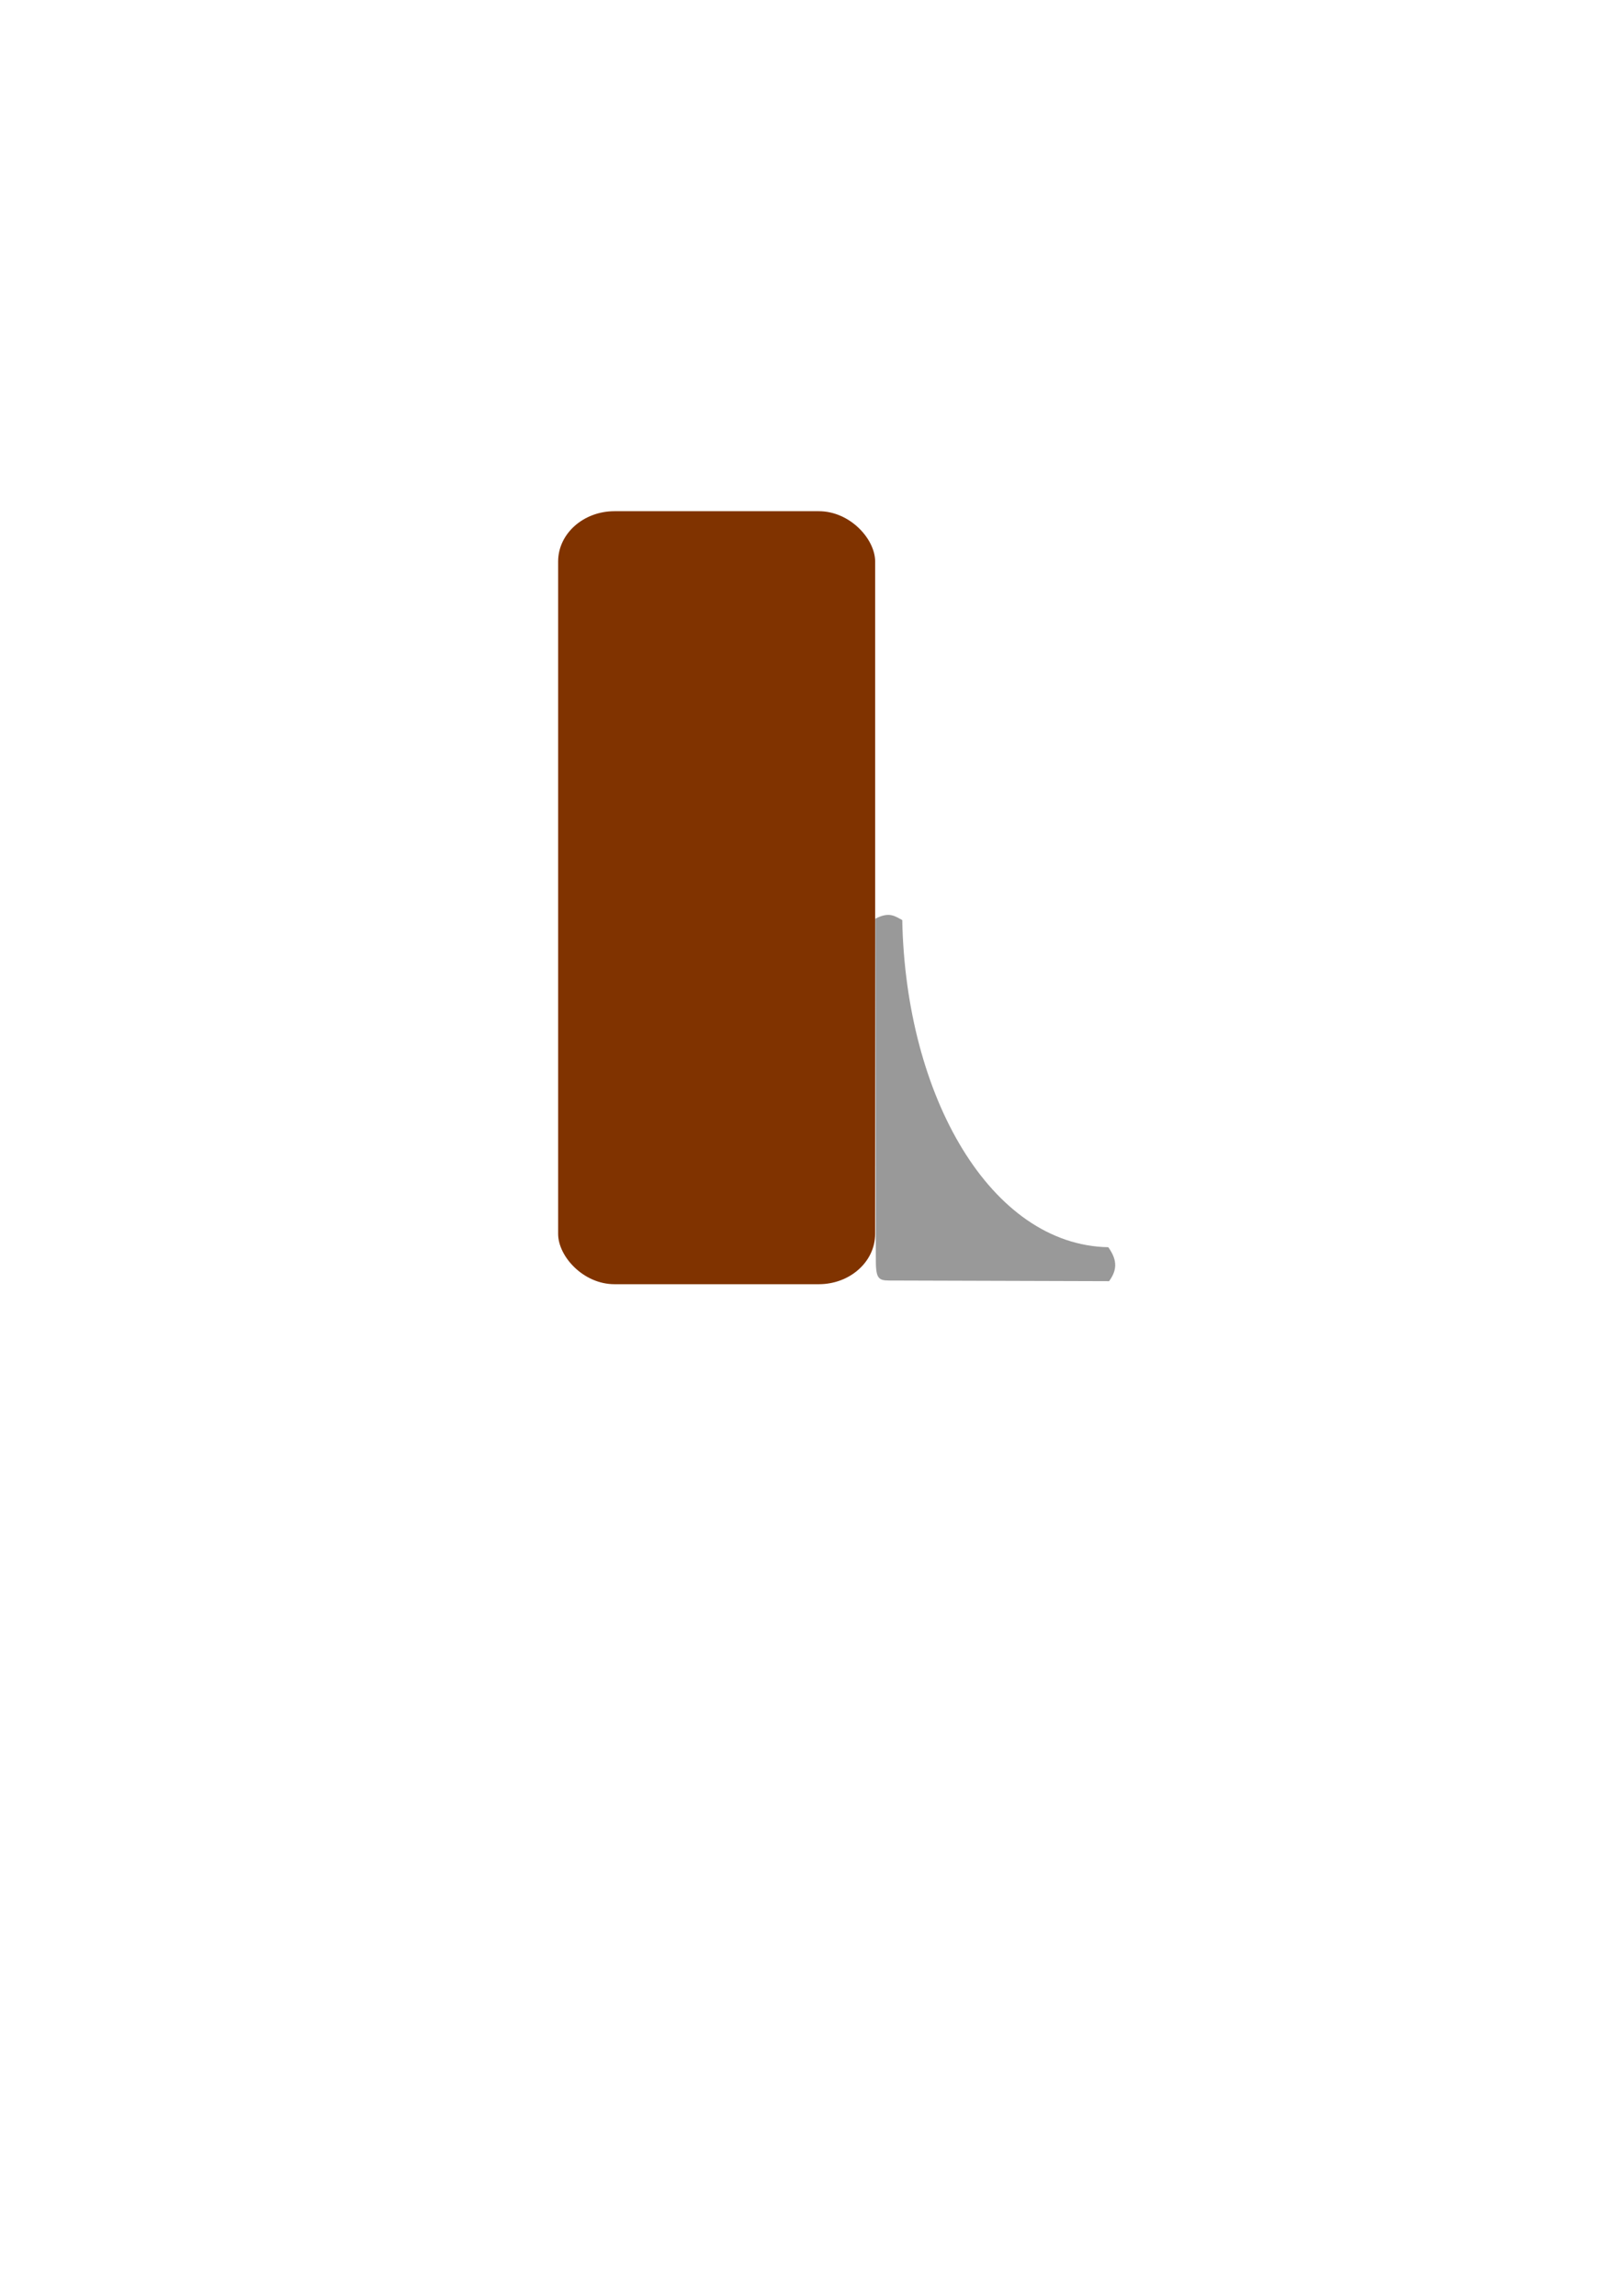 <?xml version="1.0" encoding="UTF-8" standalone="no"?>
<!-- Created with Inkscape (http://www.inkscape.org/) -->

<svg
   xmlns:dc="http://purl.org/dc/elements/1.1/"
   xmlns:cc="http://creativecommons.org/ns#"
   xmlns:rdf="http://www.w3.org/1999/02/22-rdf-syntax-ns#"
   xmlns:svg="http://www.w3.org/2000/svg"
   xmlns="http://www.w3.org/2000/svg"
   xmlns:sodipodi="http://sodipodi.sourceforge.net/DTD/sodipodi-0.dtd"
   xmlns:inkscape="http://www.inkscape.org/namespaces/inkscape"
   width="210mm"
   height="297mm"
   viewBox="0 0 210 297"
   version="1.1"
   id="svg8"
   inkscape:version="0.92.3 (2405546, 2018-03-11)"
   sodipodi:docname="OneWayDoor.svg"
   inkscape:export-filename="C:\Users\Louis\Documents\Enfants\Baudouin\programmation\unity\Roguelike\Assets\Images\Tiles\OneWayDoorTile.png"
   inkscape:export-xdpi="80.685745"
   inkscape:export-ydpi="80.685745"
   enable-background="new">
  <defs
     id="defs2">
    <filter
       inkscape:collect="always"
       style="color-interpolation-filters:sRGB"
       id="filter913">
      <feBlend
         inkscape:collect="always"
         mode="darken"
         in2="BackgroundImage"
         id="feBlend915" />
    </filter>
  </defs>
  <sodipodi:namedview
     id="base"
     pagecolor="#ffffff"
     bordercolor="#666666"
     borderopacity="1.0"
     inkscape:pageopacity="0.0"
     inkscape:pageshadow="2"
     inkscape:zoom="0.70710678"
     inkscape:cx="396.07701"
     inkscape:cy="612.49952"
     inkscape:document-units="mm"
     inkscape:current-layer="svg8"
     showgrid="false"
     inkscape:window-width="1600"
     inkscape:window-height="837"
     inkscape:window-x="-8"
     inkscape:window-y="-8"
     inkscape:window-maximized="1" />
  <path
     style="fill:#999999;fill-opacity:1;stroke:none;stroke-width:0.265px;stroke-linecap:butt;stroke-linejoin:miter;stroke-opacity:1;filter:url(#filter913)"
     d="m 113.368,162.428 -0.132,-51.034 c 3.35,-1.143 4.676,-0.331 6.301,0.193 0.807,26.601 20.671,48.94 48.125,49.275 2.163,1.96 2.072,3.443 0.183,5.114 l -51.427,-0.099 c -2.594,-0.01 -3.082,-0.398 -3.049,-3.449 z"
     id="path901"
     inkscape:connector-curvature="0"
     sodipodi:nodetypes="cccccccc"
     transform="matrix(0.554,0,0,0.859,50.519,23.168)" />
  <rect
     style="opacity:1;fill:#803300;fill-opacity:1;fill-rule:evenodd;stroke:none;stroke-width:0.906;stroke-linecap:round;stroke-linejoin:round;stroke-miterlimit:4;stroke-dasharray:none;stroke-opacity:1"
     id="rect870"
     width="41.02"
     height="100"
     x="72.216"
     y="66.133"
     rx="7.29"
     ry="6.511" />
  <g
     inkscape:label="Calque 1"
     inkscape:groupmode="layer"
     id="layer1" />
</svg>
